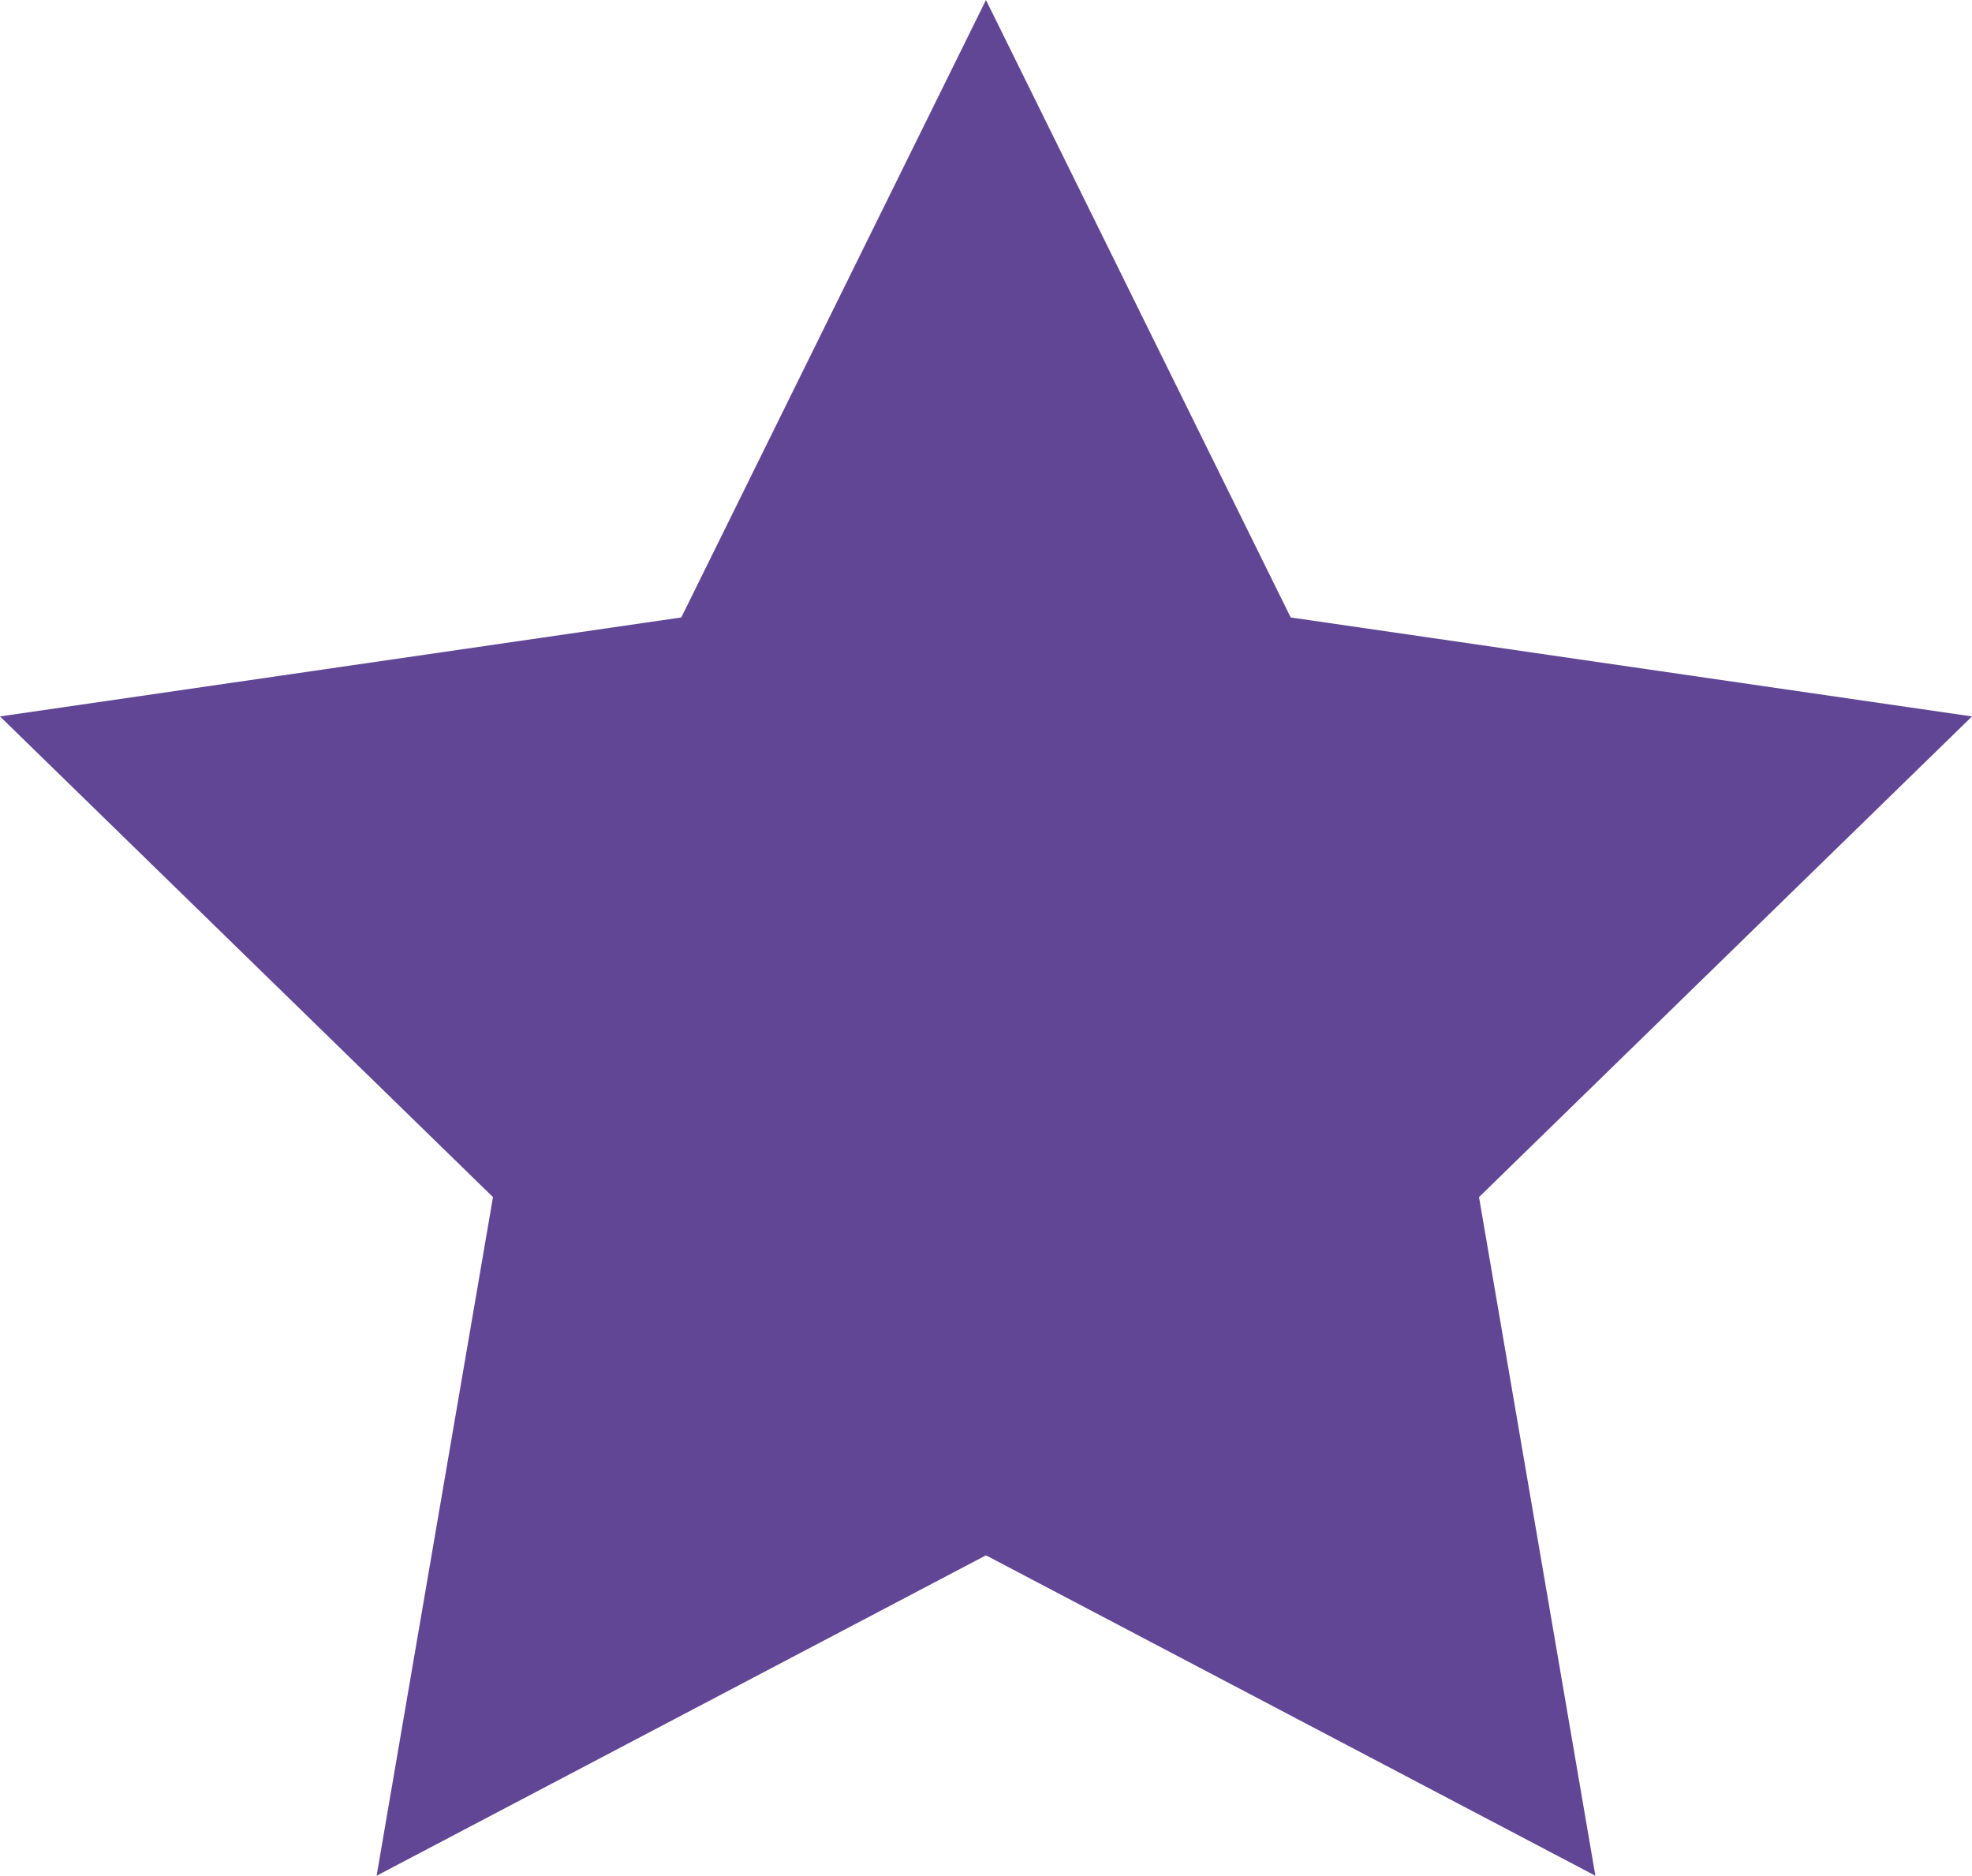 <svg id="Layer_1" data-name="Layer 1" xmlns="http://www.w3.org/2000/svg" viewBox="0 0 344.33 327.48"><defs><style>.cls-1{fill:#624696;}</style></defs><polygon class="cls-1" points="172.16 0 225.37 107.8 344.33 125.08 258.25 209 278.57 327.48 172.16 271.54 65.76 327.48 86.08 209 0 125.08 118.96 107.8 172.16 0"/></svg>